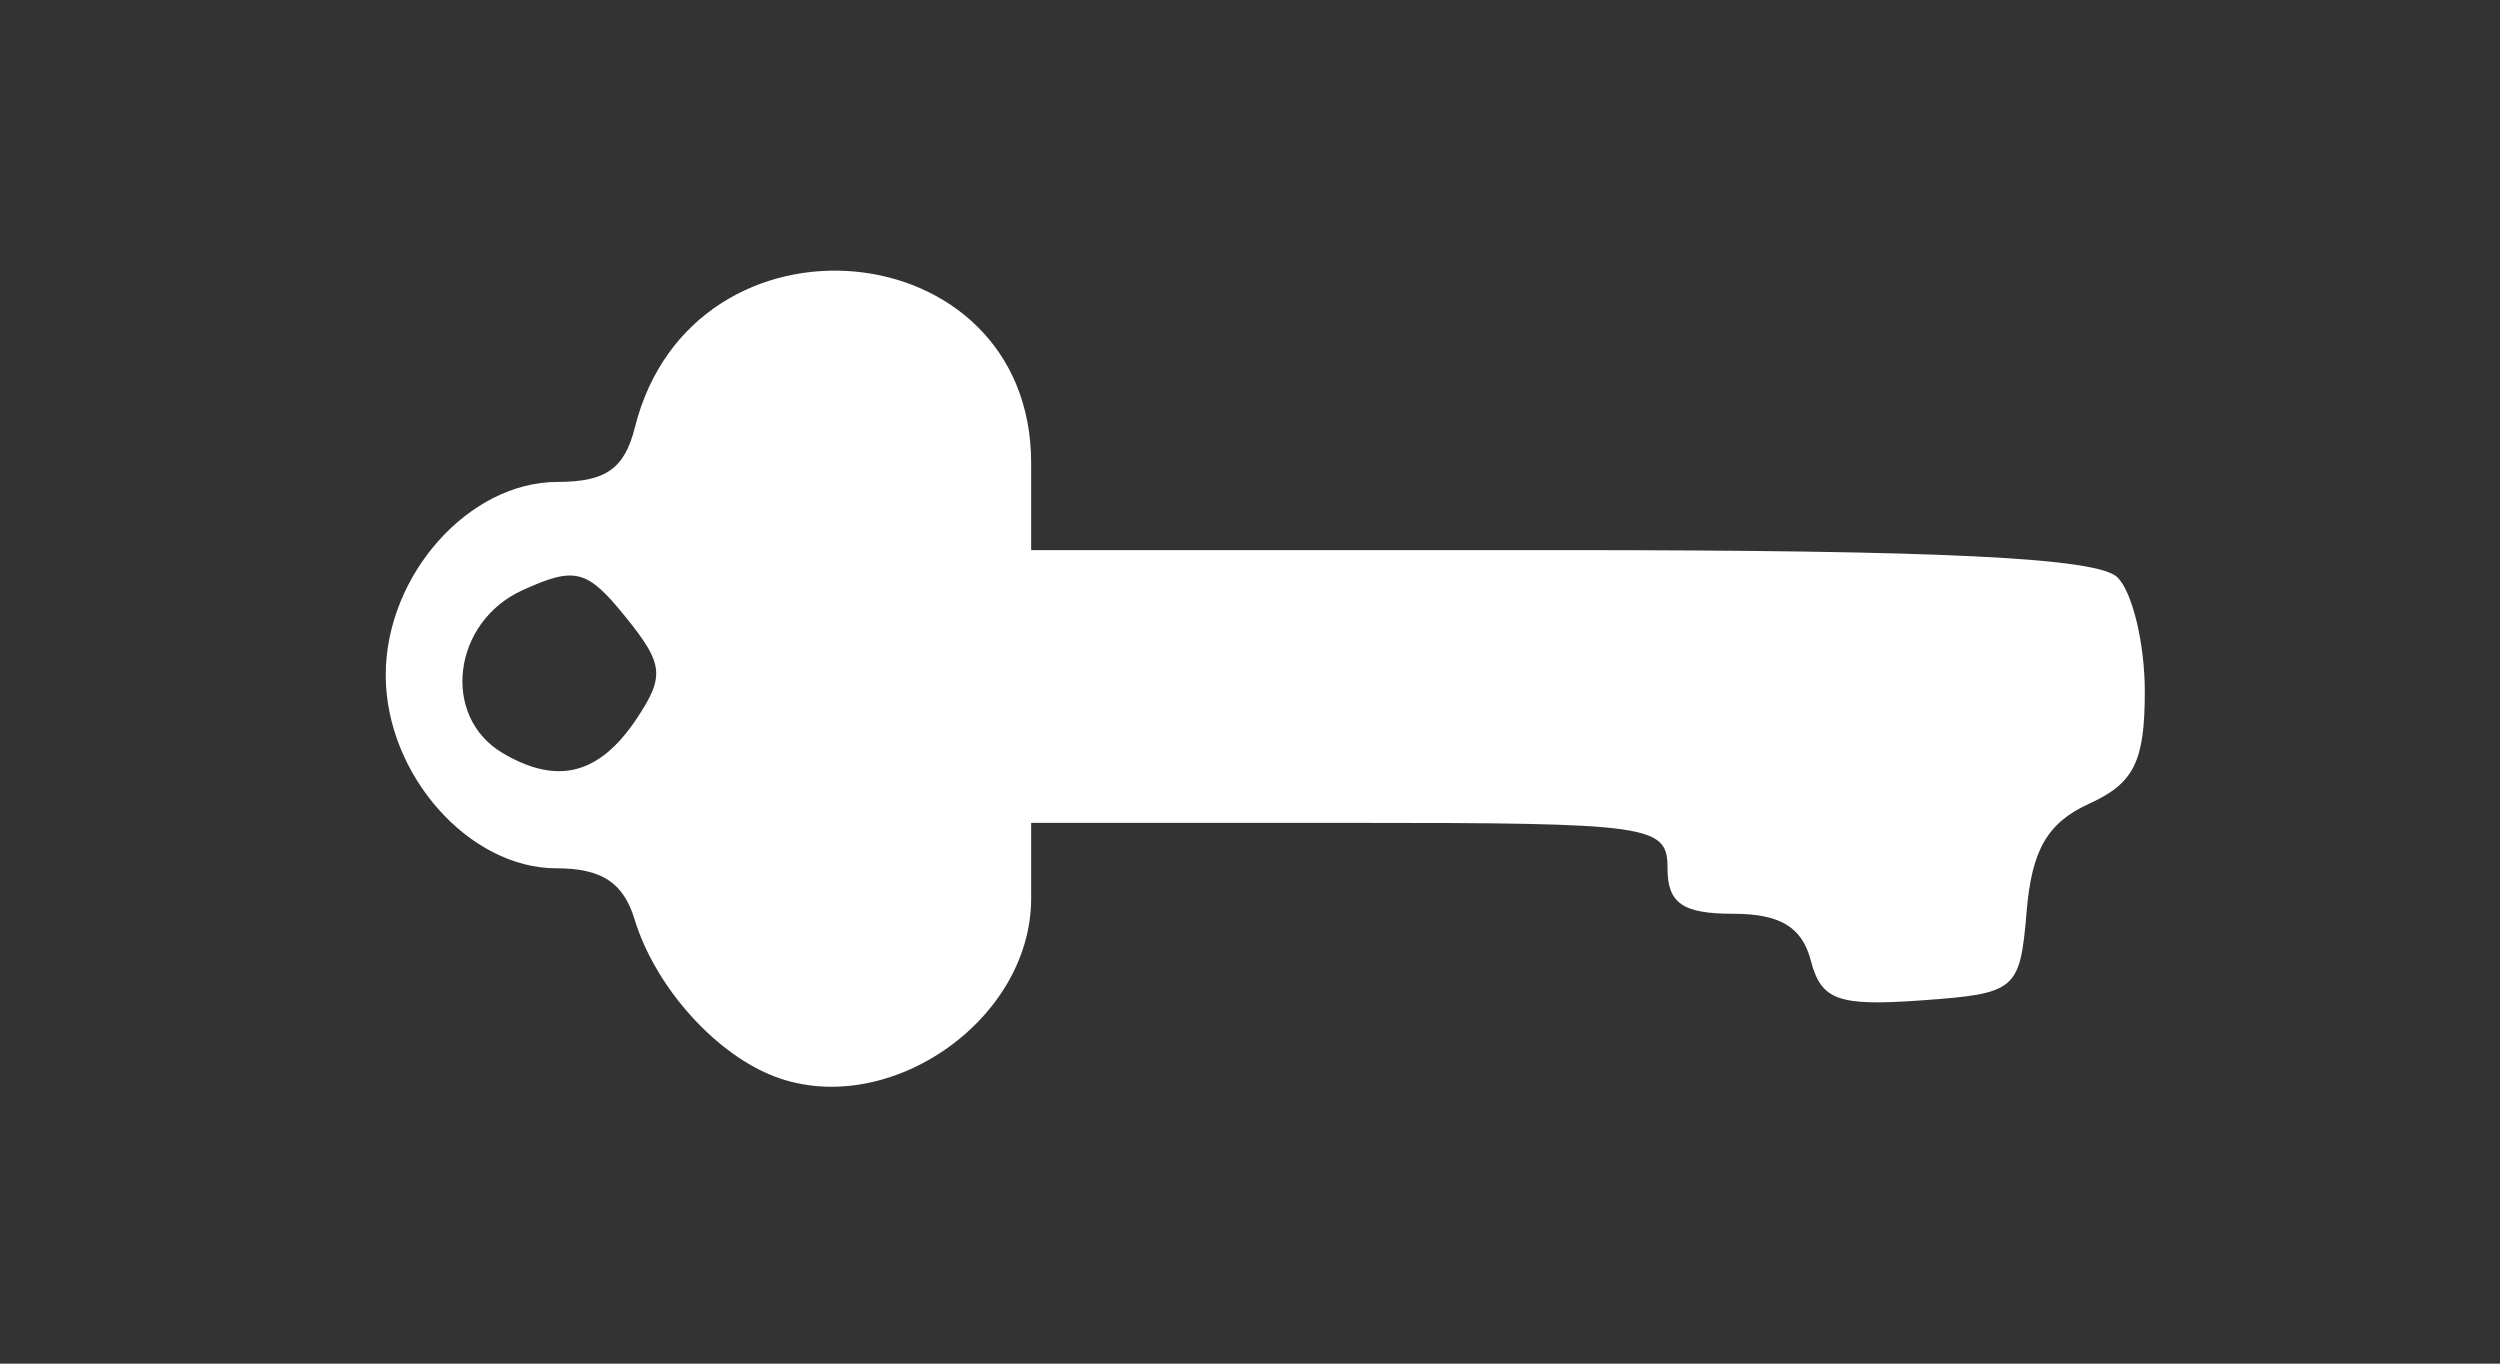 <?xml version="1.0" encoding="UTF-8" standalone="no"?>
<!-- Created with Inkscape (http://www.inkscape.org/) -->

<svg
   xmlns:dc="http://purl.org/dc/elements/1.1/"
   xmlns:cc="http://creativecommons.org/ns#"
   xmlns:rdf="http://www.w3.org/1999/02/22-rdf-syntax-ns#"
   xmlns:svg="http://www.w3.org/2000/svg"
   xmlns="http://www.w3.org/2000/svg"
   xmlns:sodipodi="http://sodipodi.sourceforge.net/DTD/sodipodi-0.dtd"
   xmlns:inkscape="http://www.inkscape.org/namespaces/inkscape"
   width="110"
   height="60"
   id="svg2"
   version="1.1"
   inkscape:version="0.48.4 r9939"
   sodipodi:docname="solution_icon_personal_hover.svg">
  <rect width="100%" height="100%" fill="#333333" stroke="none"/>
  <defs
     id="defs4" />
  <sodipodi:namedview
     id="base"
     pagecolor="#ffffff"
     bordercolor="#666666"
     borderopacity="1.0"
     inkscape:pageopacity="0.0"
     inkscape:pageshadow="2"
     inkscape:zoom="5.6"
     inkscape:cx="35.119211"
     inkscape:cy="13.401736"
     inkscape:document-units="px"
     inkscape:current-layer="layer1"
     showgrid="false"
     fit-margin-top="0"
     fit-margin-left="0"
     fit-margin-right="0"
     fit-margin-bottom="0"
     inkscape:window-width="1366"
     inkscape:window-height="705"
     inkscape:window-x="-8"
     inkscape:window-y="-8"
     inkscape:window-maximized="1" />
  <g
     inkscape:label="Layer 1"
     inkscape:groupmode="layer"
     id="layer1"
     transform="translate(-523.286,-695.291)">
    <path
       inkscape:connector-curvature="0"
       id="path3830"
       d="m 557.158,742.572 c -2.563,-1.077 -5.076,-3.96 -5.949,-6.826 -0.495,-1.624 -1.453,-2.25 -3.444,-2.25 -3.857,0 -7.507,-4.133 -7.507,-8.5 0,-4.396 3.648,-8.5 7.555,-8.5 2.13,0 2.952,-0.58 3.41,-2.405 2.529,-10.075 17.434,-8.724 17.434,1.579 l 0,3.826 23.3,0 c 16.789,0 23.635,0.335 24.5,1.2 0.66,0.66 1.2,2.92 1.2,5.021 0,3.084 -0.472,4.037 -2.448,4.937 -1.829,0.833 -2.524,2.028 -2.75,4.729 -0.292,3.492 -0.448,3.624 -4.63,3.925 -3.67,0.264 -4.41,-0.002 -4.867,-1.75 -0.387,-1.48 -1.351,-2.061 -3.422,-2.061 -2.217,0 -2.883,-0.462 -2.883,-2 0,-1.905 -0.667,-2 -14,-2 l -14,0 0,3.326 c 0,5.468 -6.502,9.85 -11.5,7.75 z m -5.843,-15.683 c 1.228,-1.853 1.166,-2.39 -0.513,-4.464 -1.688,-2.085 -2.212,-2.22 -4.527,-1.165 -3.088,1.407 -3.591,5.562 -0.867,7.169 2.414,1.425 4.262,0.943 5.907,-1.54 z"
       style="fill:#ffffff" />
  </g>
</svg>
